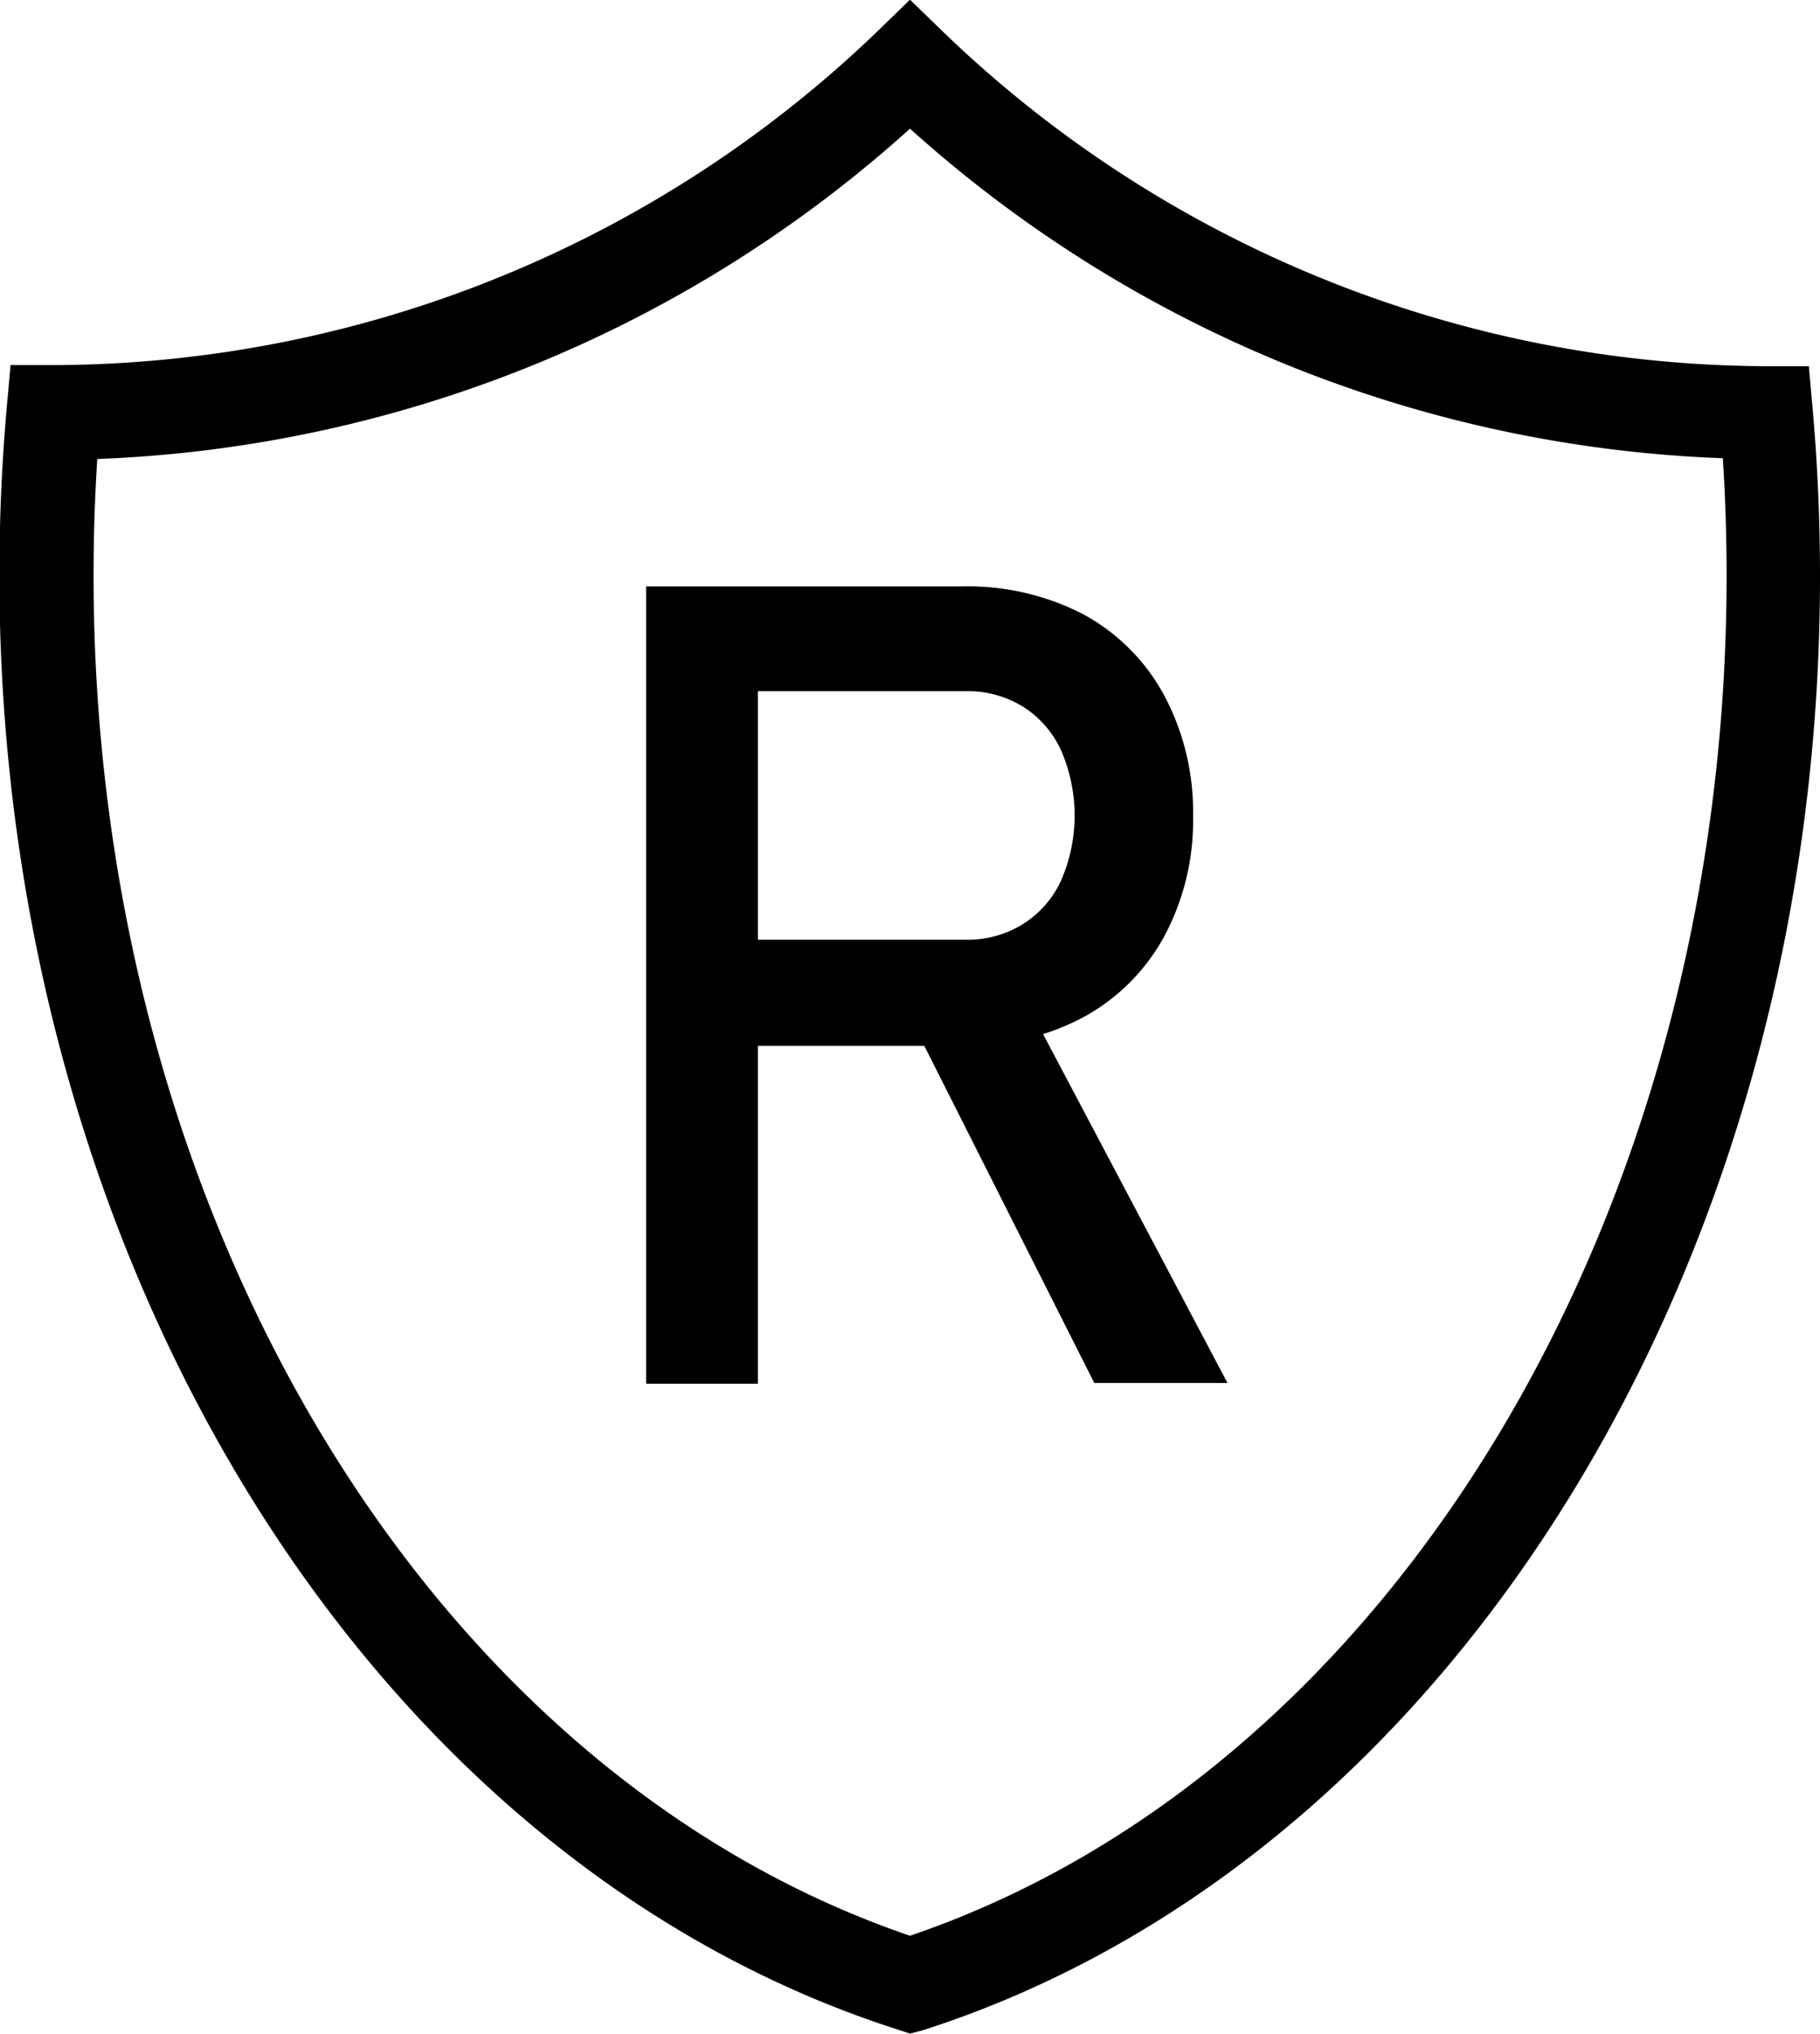 <svg id="Ebene_1" data-name="Ebene 1" xmlns="http://www.w3.org/2000/svg" xmlns:xlink="http://www.w3.org/1999/xlink" viewBox="0 0 115.74 129.32"><defs><style>.cls-1{fill:none;}.cls-2{clip-path:url(#clip-path);}</style><clipPath id="clip-path" transform="translate(-17.13 -13.72)"><rect class="cls-1" x="17.13" y="13.72" width="115.74" height="129.32"/></clipPath></defs><g class="cls-2"><path d="M23.32,42.85c-.16,2.46-.24,5-.24,7.47,0,40.65,21.3,76,51.92,86.46,30.62-10.43,51.93-45.81,51.93-86.46,0-2.51-.08-5-.24-7.47A81.7,81.7,0,0,1,75,21.9a81.77,81.77,0,0,1-51.69,21ZM75,143l-.91-.3c-33.54-10.81-57-48.82-57-92.42,0-3.59.16-7.17.47-10.65l.24-2.7h2.71A75.87,75.87,0,0,0,72.94,15.7l2.06-2,2.06,2A75.82,75.82,0,0,0,129.45,37h2.71l.24,2.7c.31,3.47.47,7.06.47,10.65,0,43.61-23.42,81.61-57,92.42L75,143Z" transform="translate(-17.13 -13.72)"/></g><path d="M75.12,78.65l7.07-1.6,13,24.59H86.72l-11.6-23Zm-13.8-5.19H78.6a6.64,6.64,0,0,0,3.59-1,6.42,6.42,0,0,0,2.42-2.77,10.35,10.35,0,0,0,0-8.26,6.46,6.46,0,0,0-2.4-2.77,6.66,6.66,0,0,0-3.61-1H61.32V51h17A16,16,0,0,1,86,52.76a12.74,12.74,0,0,1,5.15,5.14A15.69,15.69,0,0,1,93,65.58a15.53,15.53,0,0,1-1.84,7.68A12.82,12.82,0,0,1,86,78.4a15.79,15.79,0,0,1-7.68,1.81h-17V73.46ZM58.22,51h7.11v50.69H58.22V51Z" transform="translate(-17.13 -13.72)"/></svg>